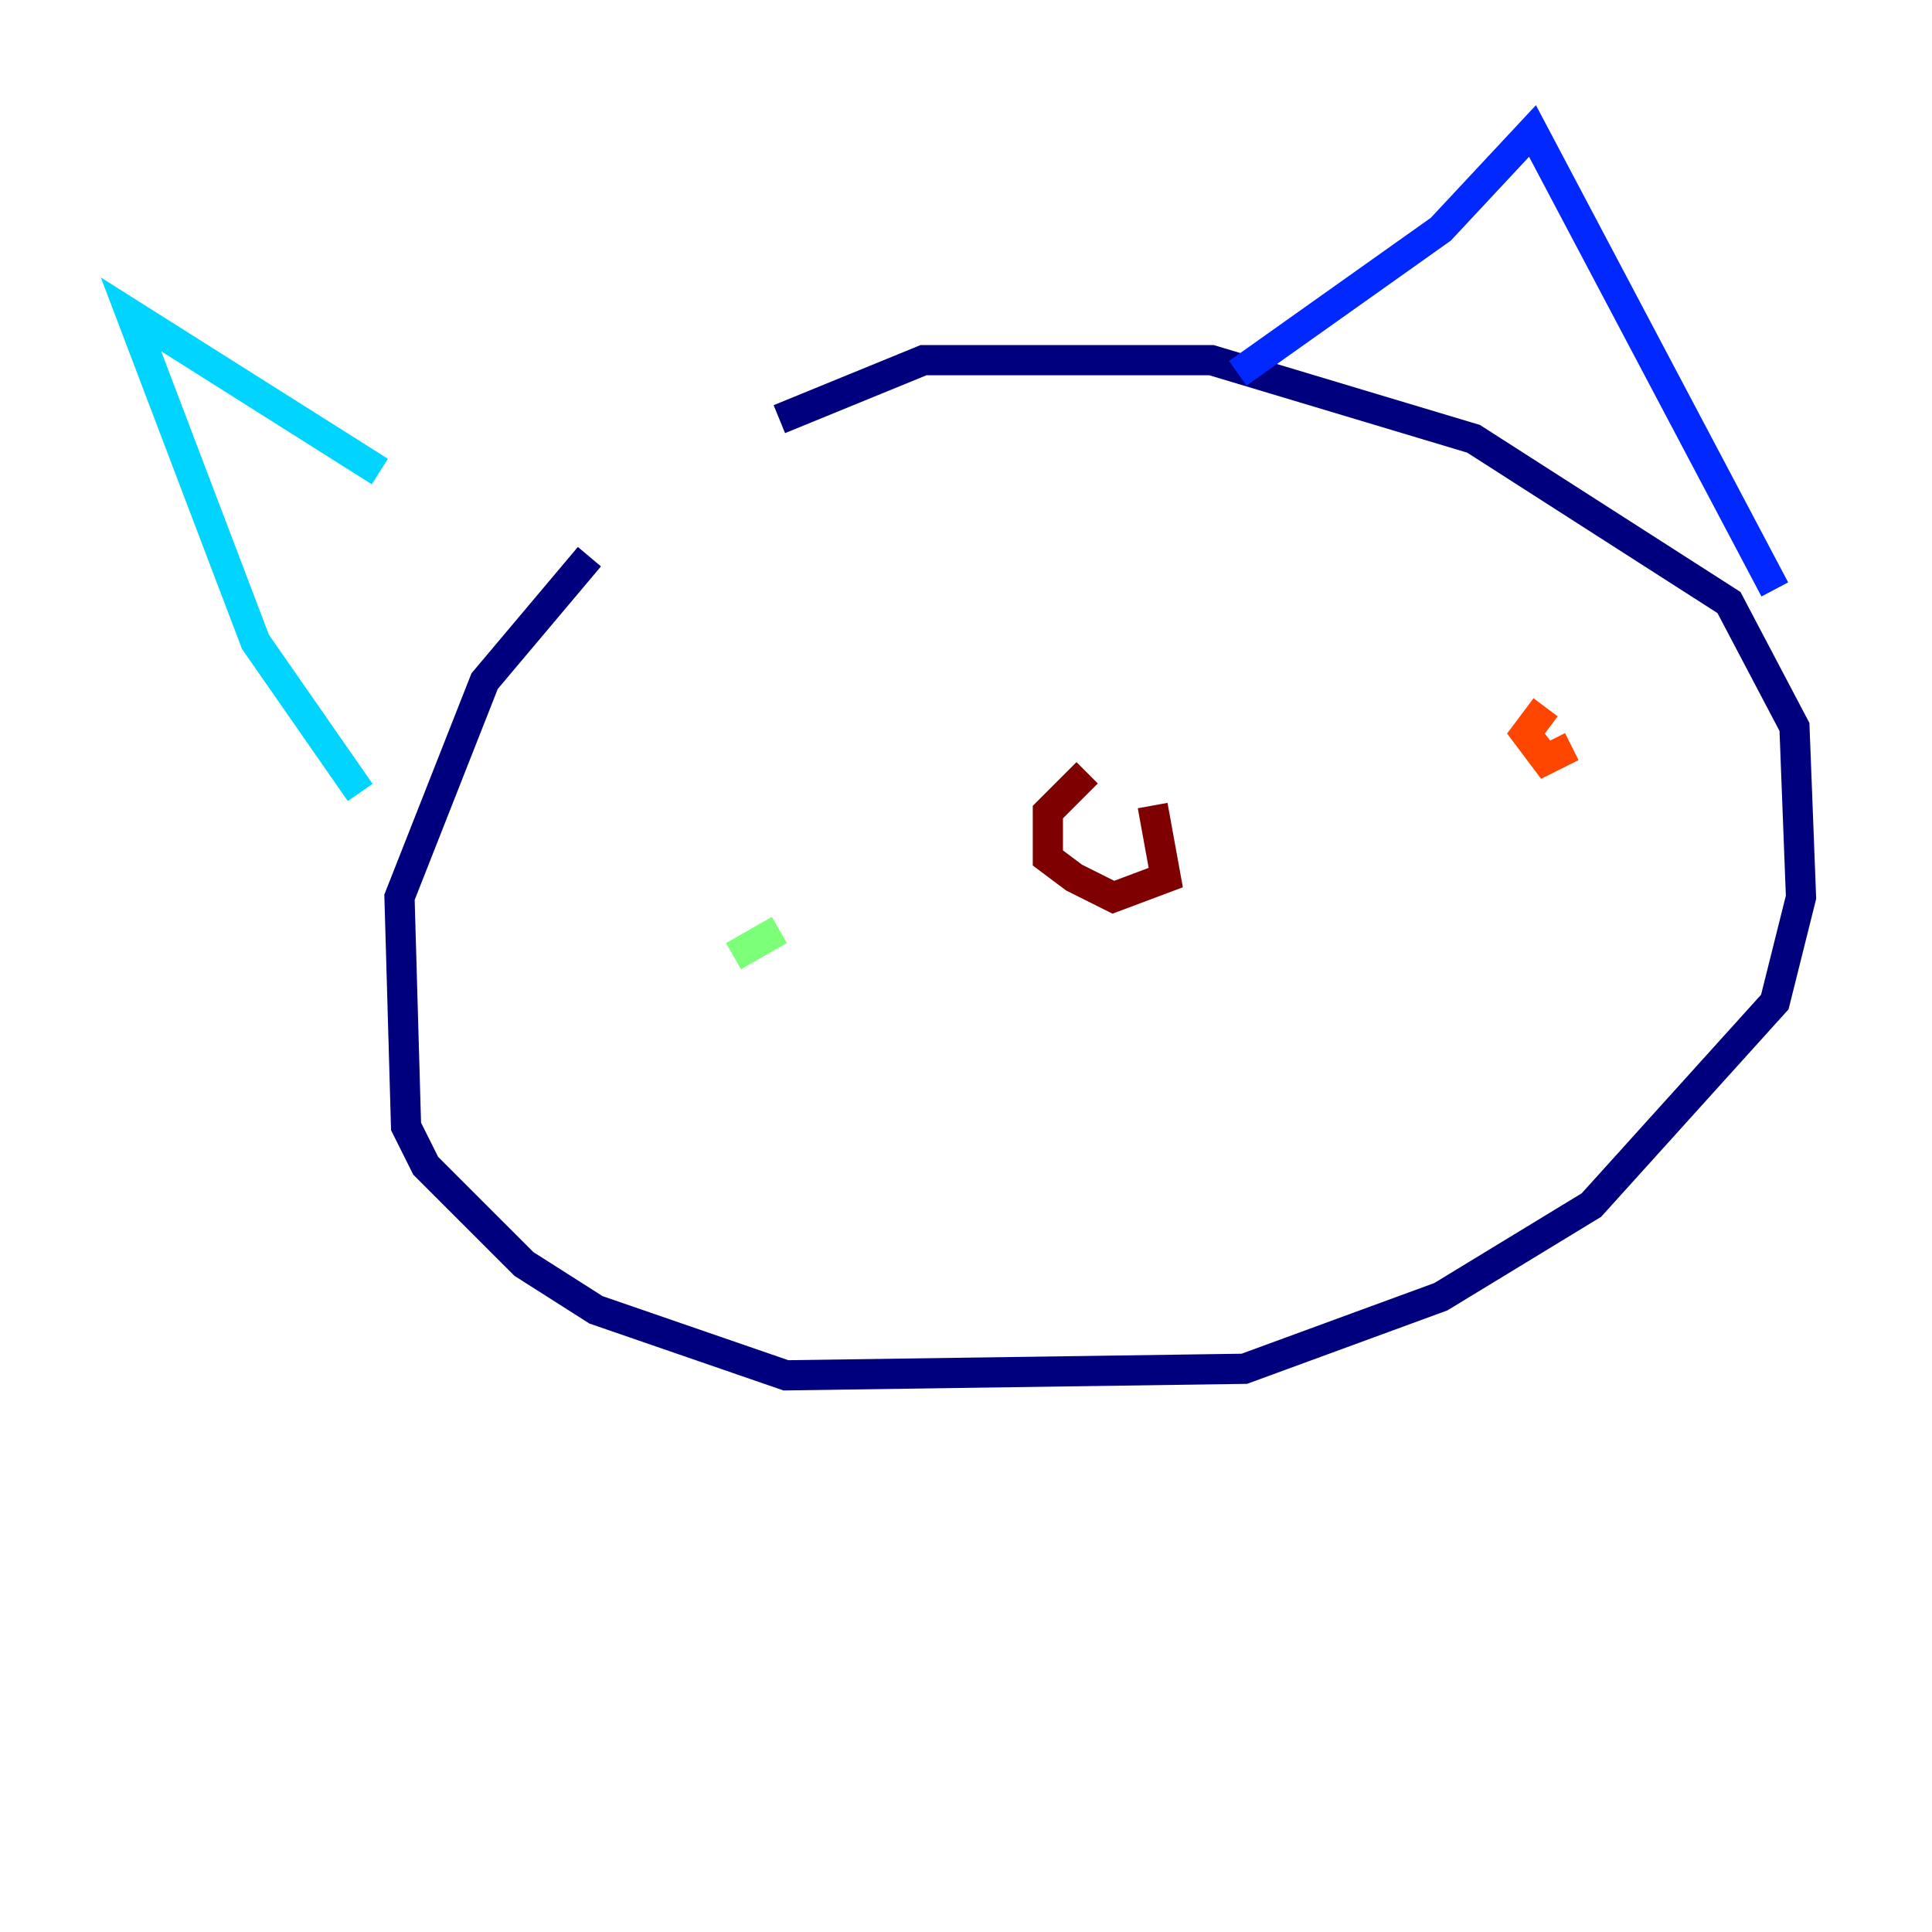<?xml version="1.0" encoding="utf-8" ?>
<svg baseProfile="tiny" height="128" version="1.2" viewBox="0,0,128,128" width="128" xmlns="http://www.w3.org/2000/svg" xmlns:ev="http://www.w3.org/2001/xml-events" xmlns:xlink="http://www.w3.org/1999/xlink"><defs /><polyline fill="none" points="51.634,27.77 61.18,23.864 80.271,23.864 97.627,29.071 114.549,39.919 118.888,48.163 119.322,59.444 117.586,66.386 105.437,79.837 95.458,85.912 82.441,90.685 52.068,91.119 39.485,86.78 34.712,83.742 28.203,77.234 26.902,74.63 26.468,59.444 32.108,45.125 39.051,36.881" stroke="#00007f" stroke-width="2" /><polyline fill="none" points="82.007,24.732 95.458,15.186 101.532,8.678 117.586,39.051" stroke="#0028ff" stroke-width="2" /><polyline fill="none" points="25.166,31.241 8.678,20.827 16.922,42.522 23.864,52.502" stroke="#00d4ff" stroke-width="2" /><polyline fill="none" points="48.597,63.349 51.634,61.614" stroke="#7cff79" stroke-width="2" /><polyline fill="none" points="91.552,48.163 91.552,48.163" stroke="#ffe500" stroke-width="2" /><polyline fill="none" points="104.136,49.464 102.4,50.332 101.098,48.597 102.4,46.861" stroke="#ff4600" stroke-width="2" /><polyline fill="none" points="76.366,53.37 77.234,58.142 73.763,59.444 71.159,58.142 69.424,56.841 69.424,53.803 72.027,51.2" stroke="#7f0000" stroke-width="2" /></svg>